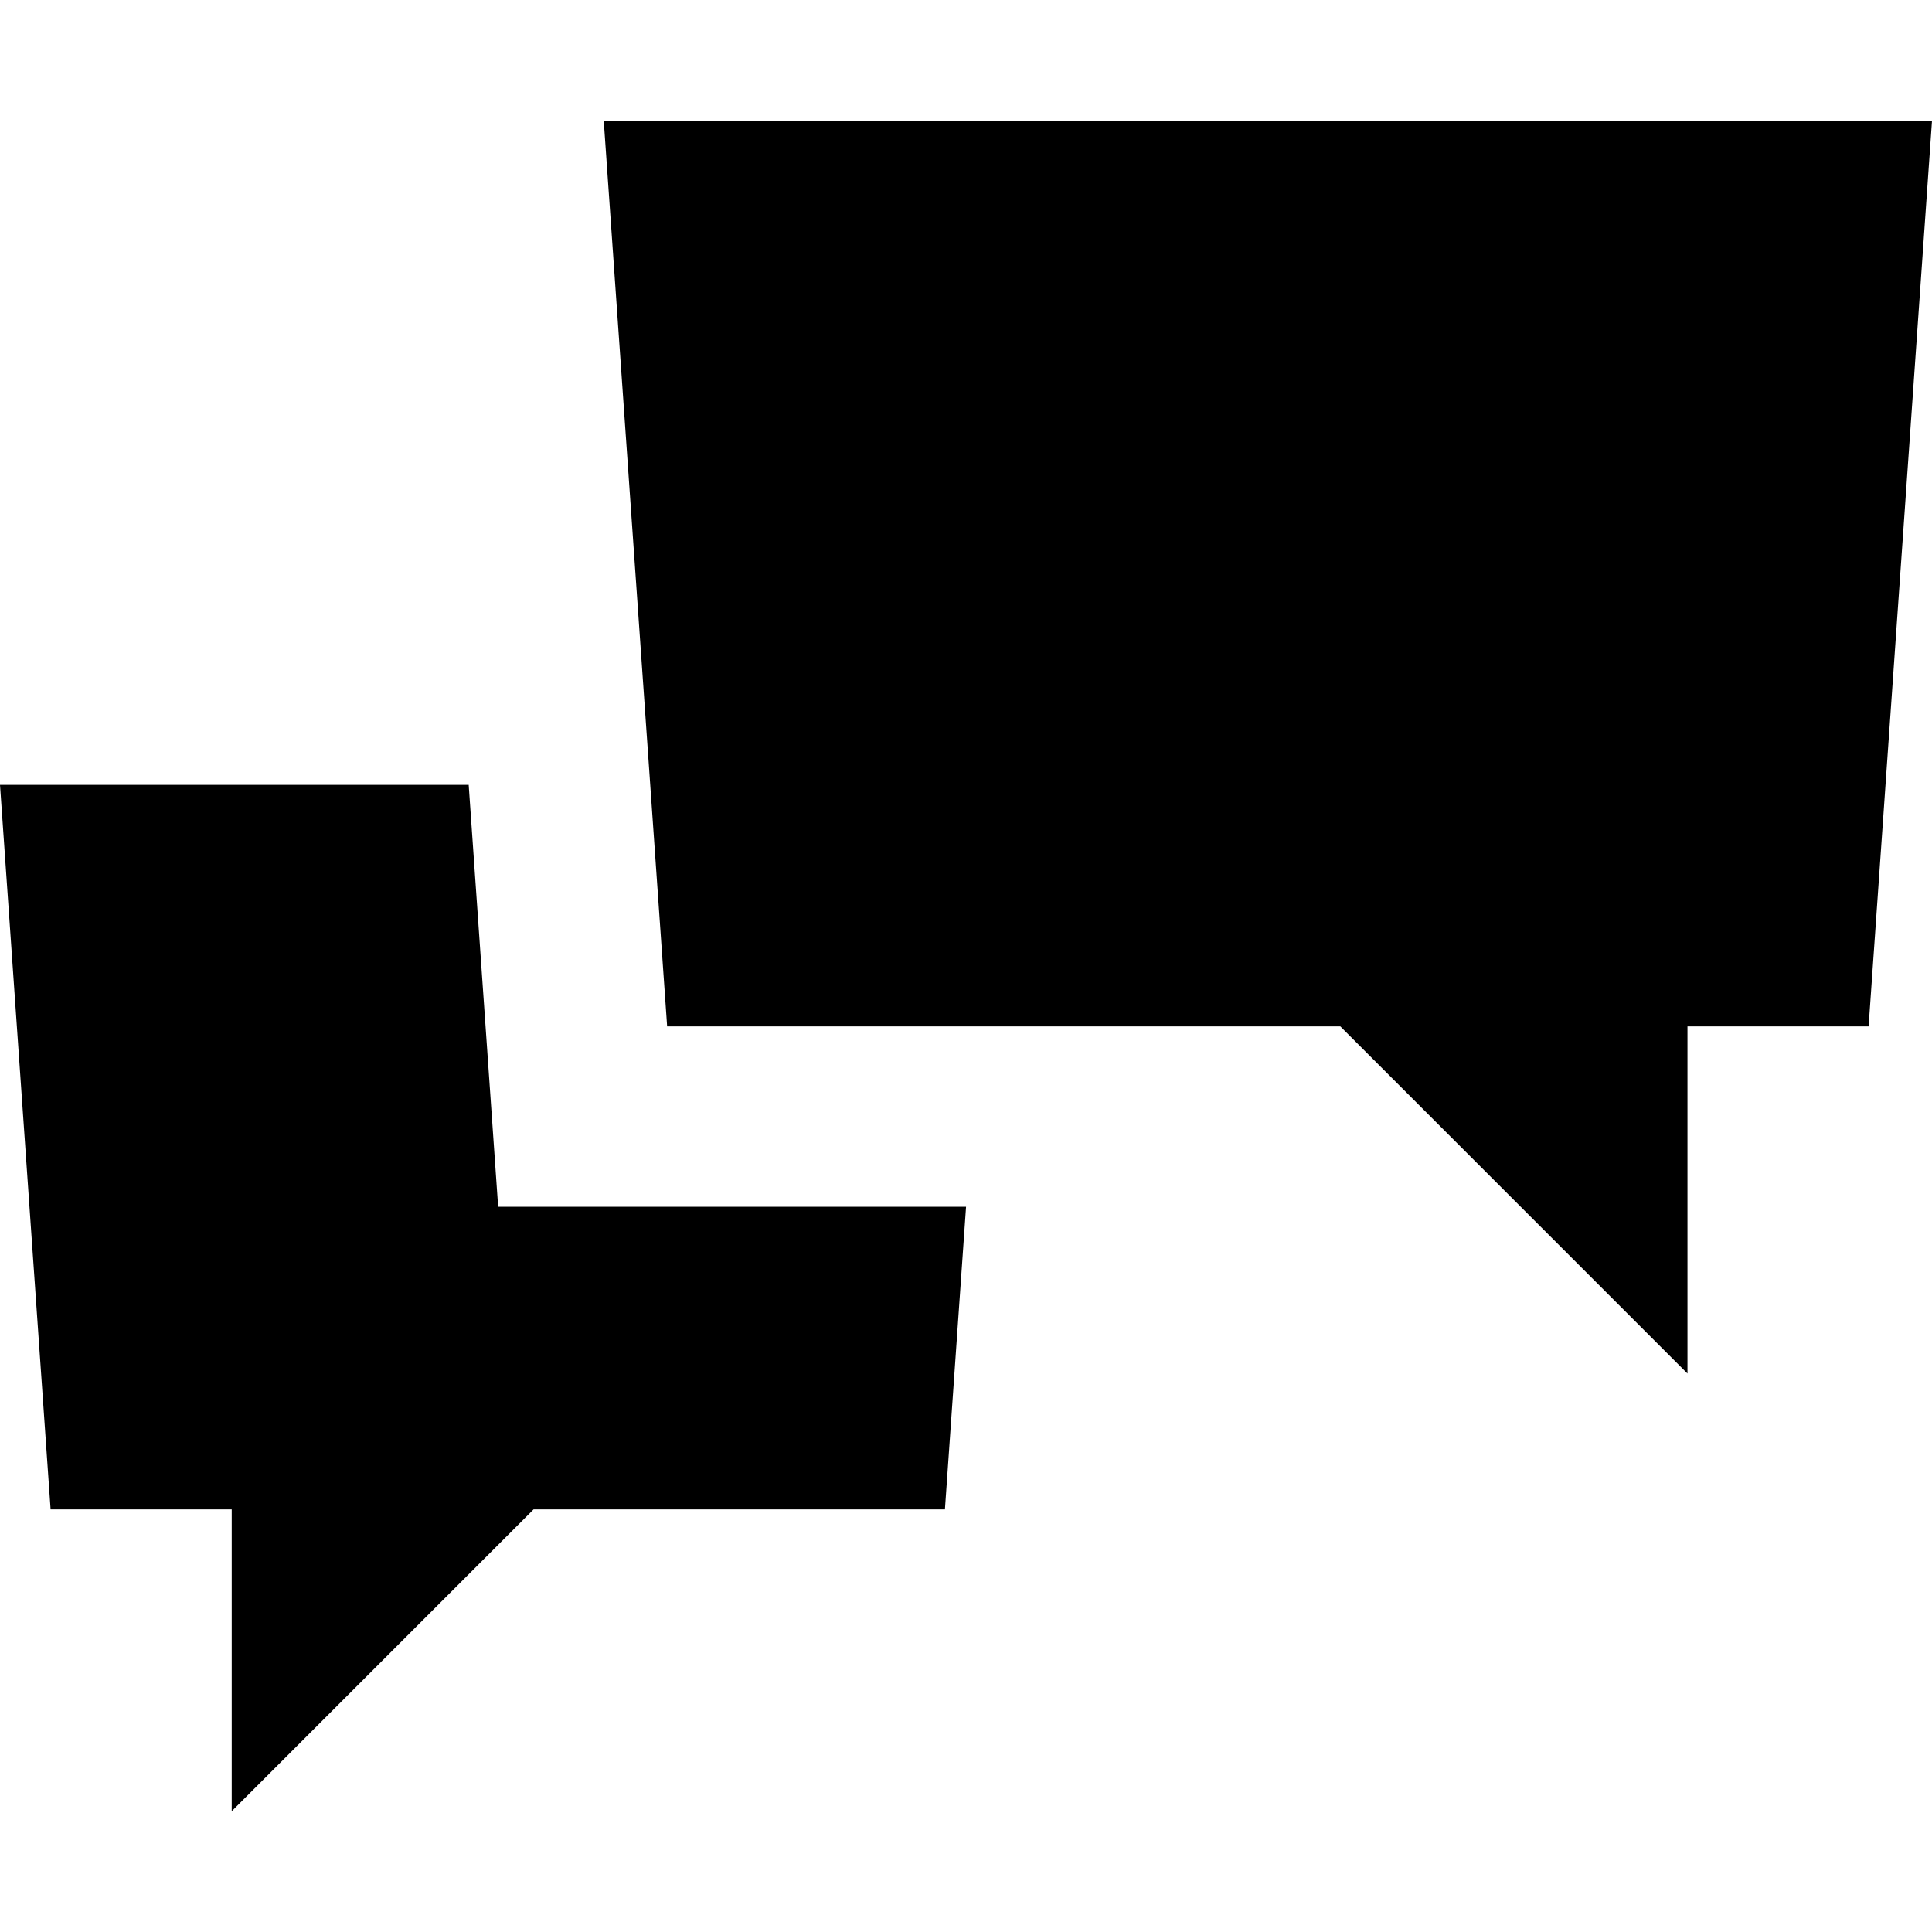 <svg xmlns="http://www.w3.org/2000/svg" width="32" height="32" viewBox="0 0 32 32"><path d="M7.763 13H0l.838 12h3v5l5-5h6.813l.35-5.012h-7.75z"/><path d="M32 2H10l1.05 15H22.2l5.75 5.75V17h3z"/></svg>